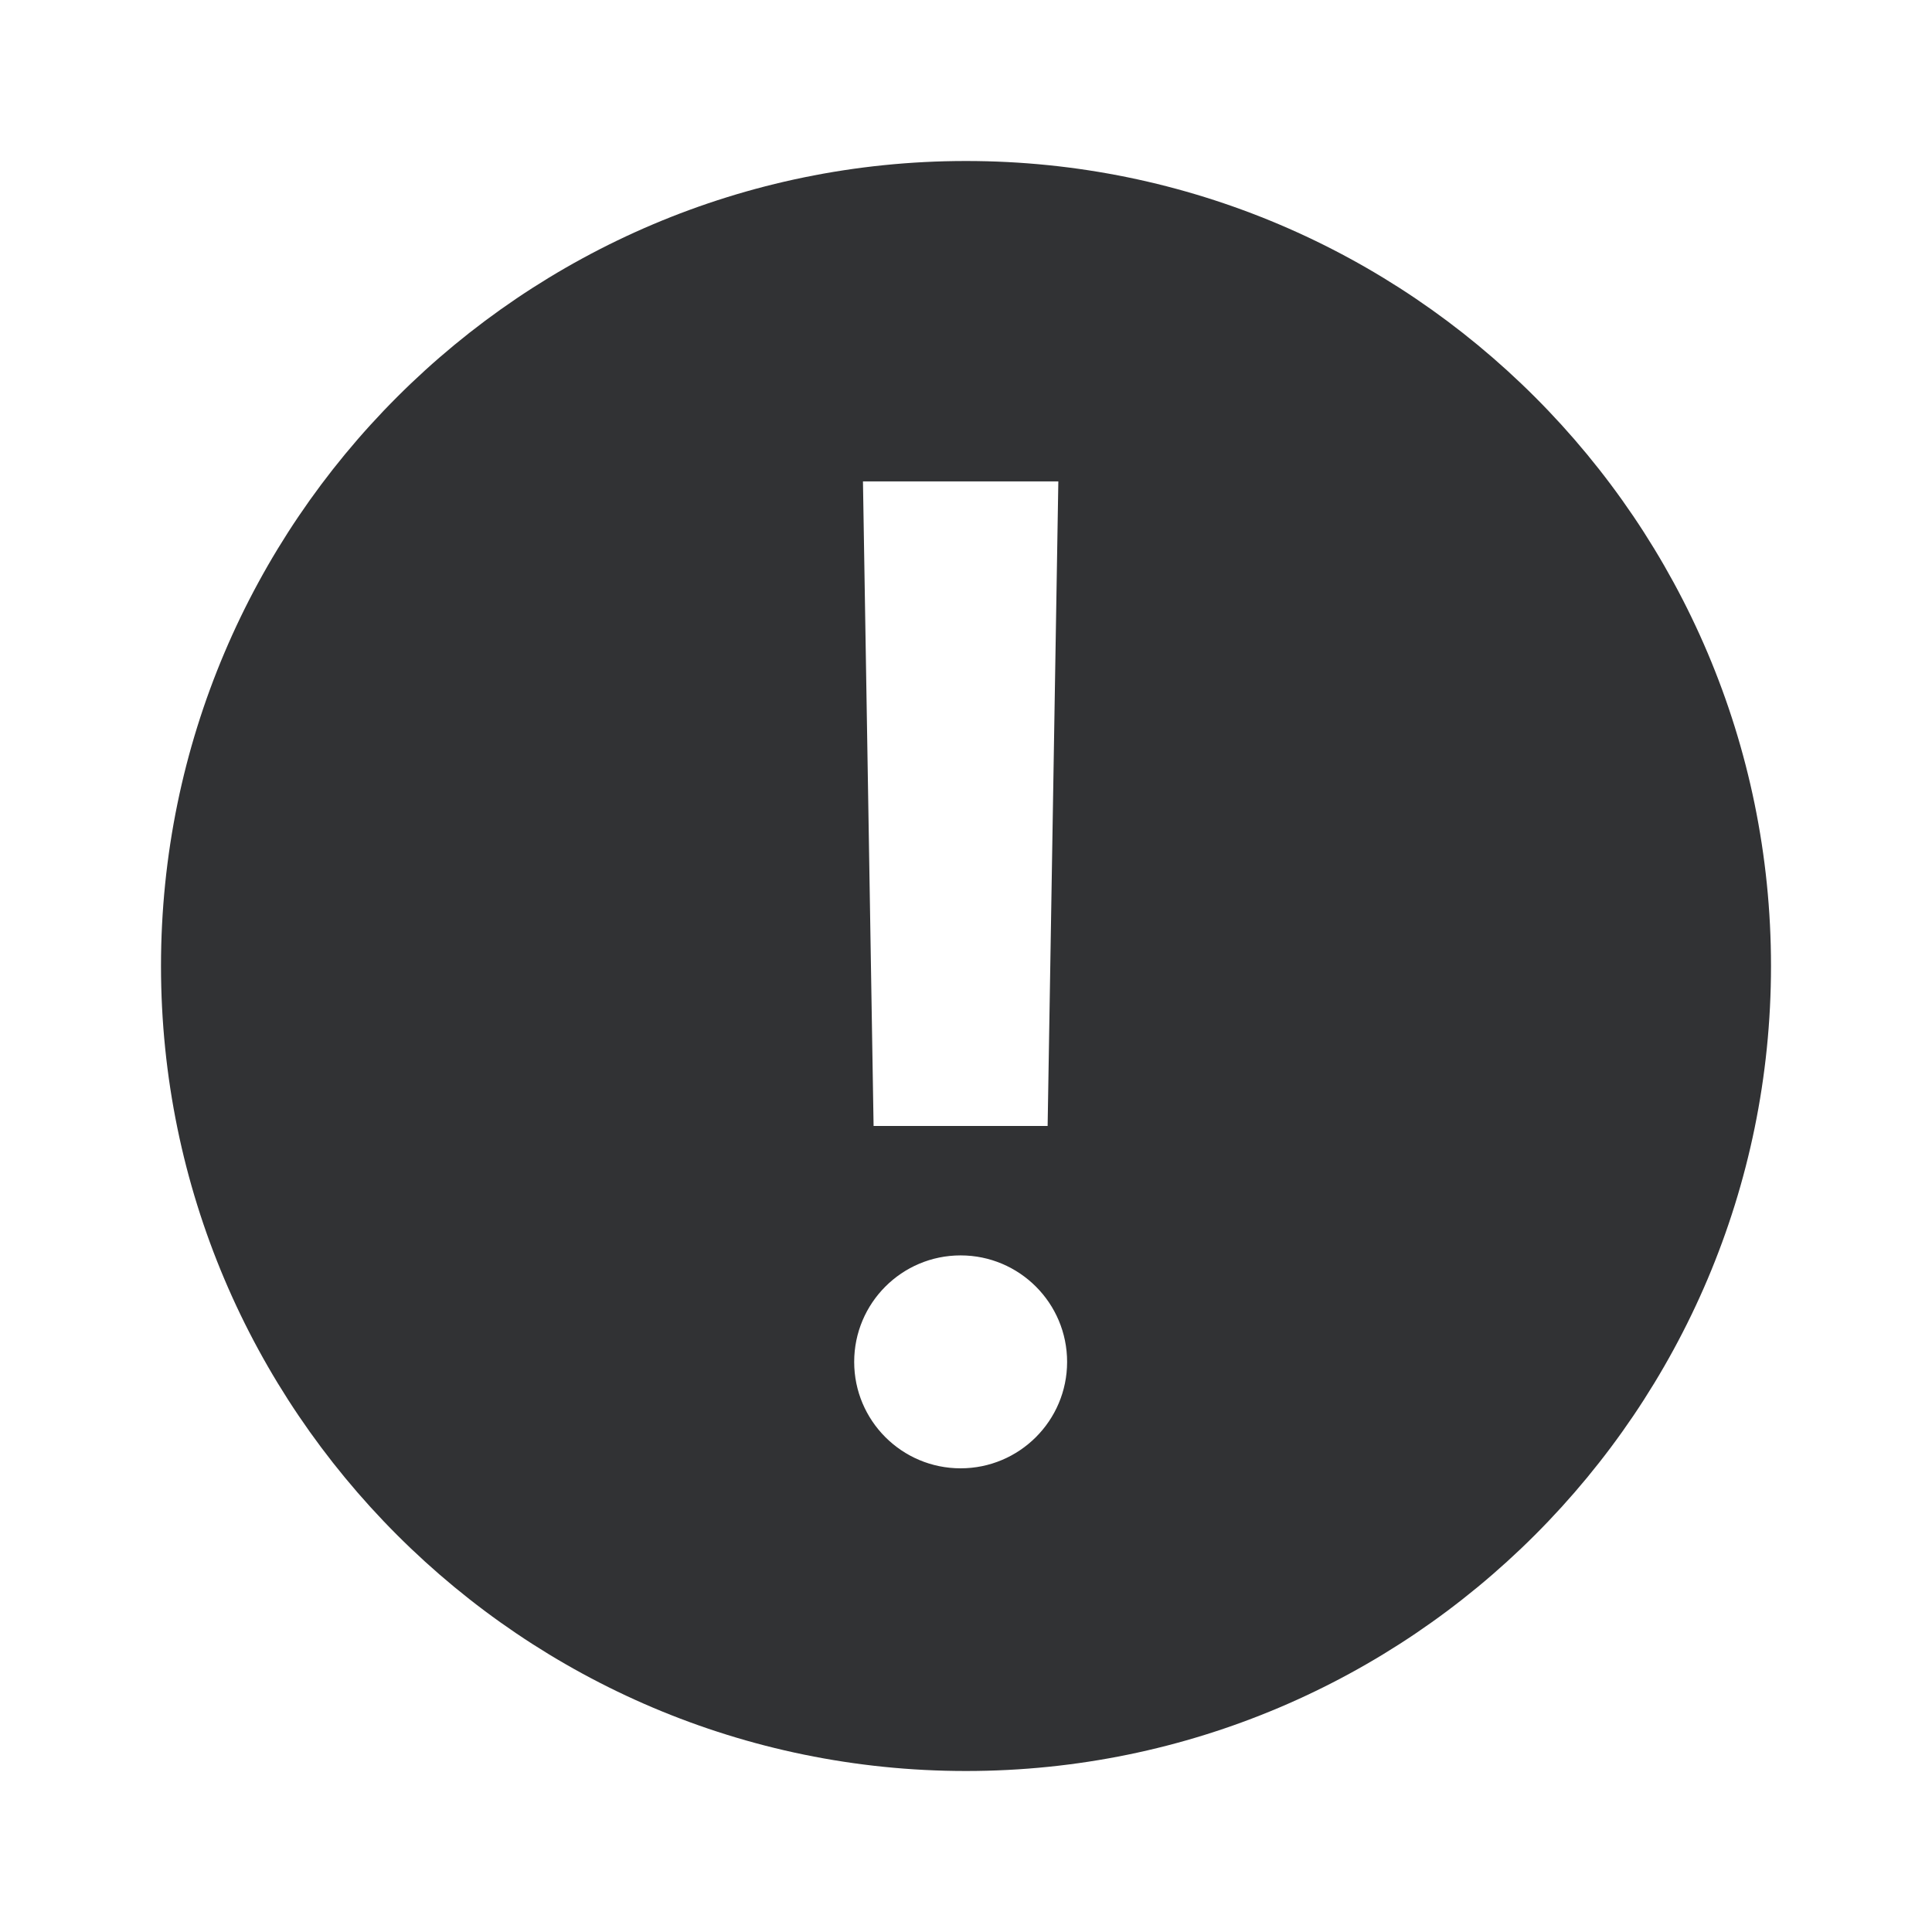 <svg width="24" height="24" viewBox="0 0 24 24" fill="none" xmlns="http://www.w3.org/2000/svg">
<path fill-rule="evenodd" clip-rule="evenodd" d="M12 2C6.486 2 2 6.486 2 12C2 17.514 6.486 22 12 22C17.515 22 22 17.514 22 12C22 6.486 17.515 2 12 2ZM11.933 15.595C11.203 15.595 10.611 16.187 10.611 16.918C10.611 17.648 11.203 18.24 11.933 18.24C12.663 18.24 13.256 17.648 13.256 16.918C13.256 16.187 12.663 15.595 11.933 15.595ZM13.147 5.98L13.014 13.987H10.852L10.72 5.98H13.147Z" fill="#313234"/>
</svg>
